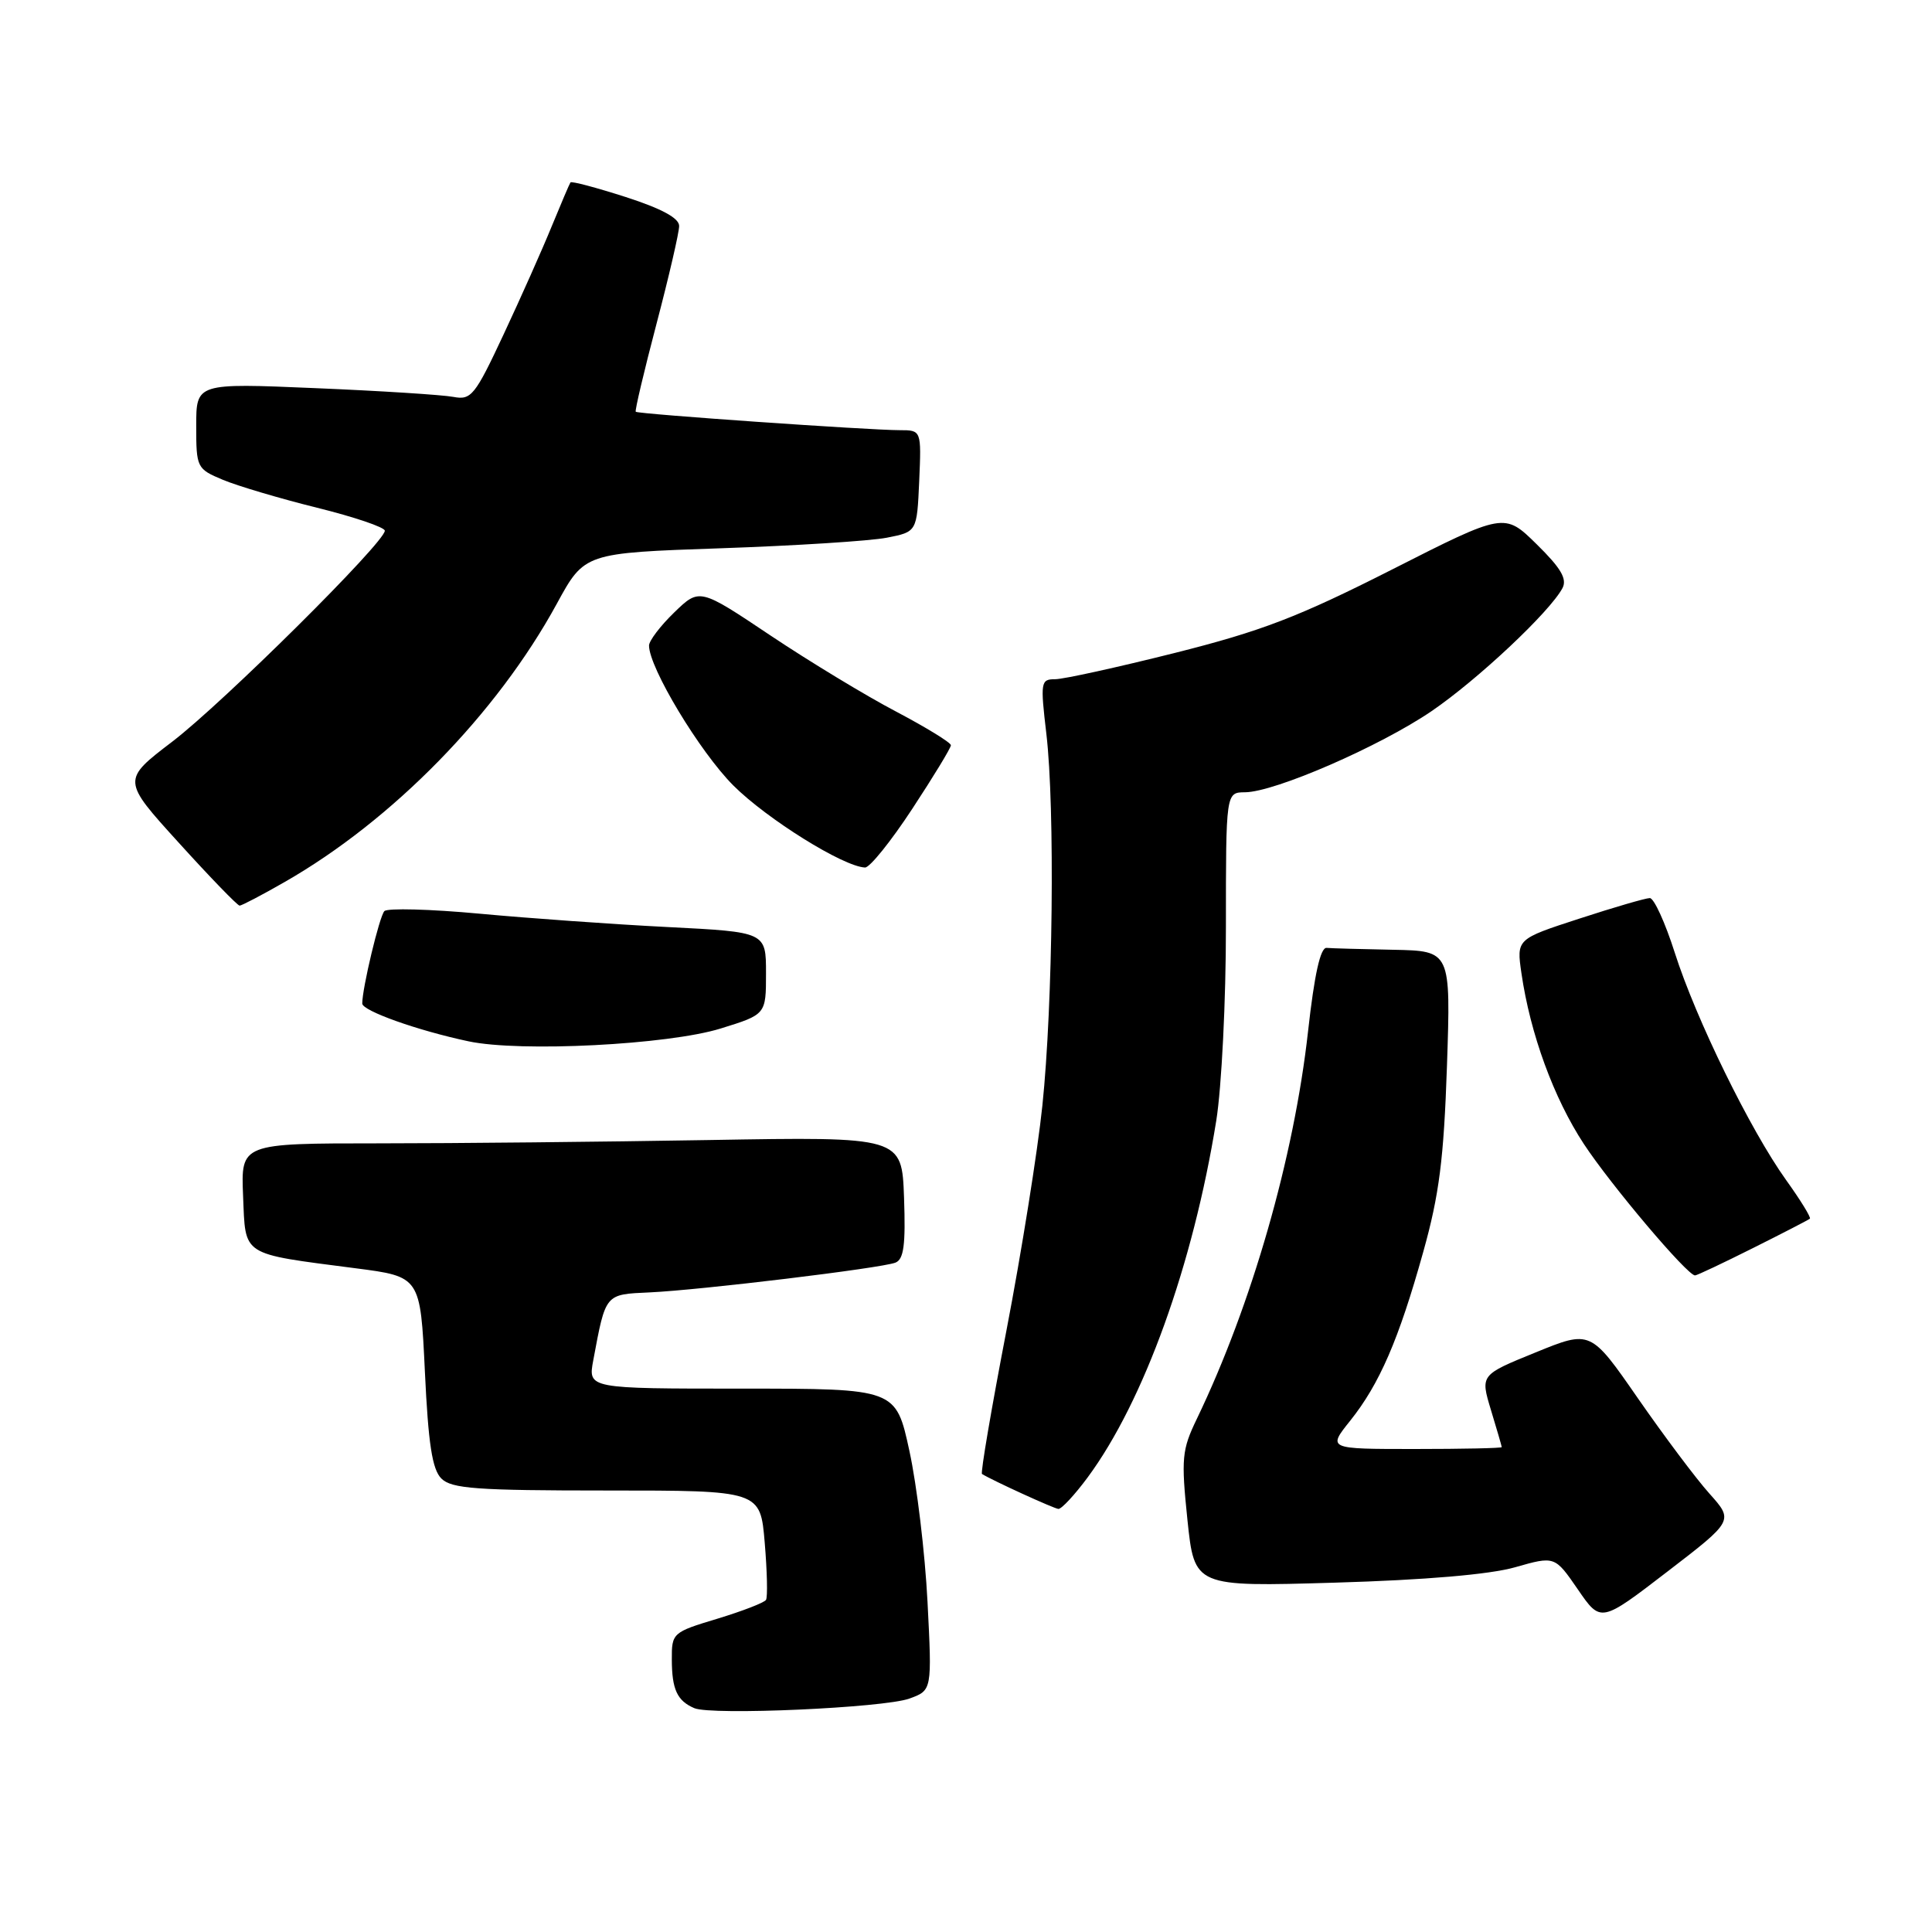 <?xml version="1.0" encoding="UTF-8" standalone="no"?>
<!DOCTYPE svg PUBLIC "-//W3C//DTD SVG 1.1//EN" "http://www.w3.org/Graphics/SVG/1.1/DTD/svg11.dtd" >
<svg xmlns="http://www.w3.org/2000/svg" xmlns:xlink="http://www.w3.org/1999/xlink" version="1.1" viewBox="0 0 256 256">
 <g >
 <path fill="currentColor"
d=" M 120.50 225.07 C 123.50 223.98 123.50 223.98 122.90 212.24 C 122.57 205.78 121.49 196.79 120.50 192.25 C 118.71 184.00 118.71 184.00 98.31 184.00 C 77.91 184.00 77.91 184.00 78.61 180.25 C 80.27 171.36 80.14 171.52 86.07 171.25 C 92.83 170.94 116.71 168.05 118.64 167.31 C 119.76 166.88 120.01 164.96 119.79 158.69 C 119.50 150.62 119.50 150.62 94.00 151.06 C 79.97 151.30 60.27 151.50 50.21 151.50 C 31.92 151.50 31.92 151.50 32.21 158.47 C 32.55 166.53 31.81 166.06 47.10 168.05 C 55.70 169.16 55.70 169.16 56.30 181.74 C 56.75 191.32 57.27 194.70 58.48 195.91 C 59.83 197.26 63.16 197.50 80.41 197.50 C 100.75 197.50 100.75 197.50 101.33 204.42 C 101.65 208.22 101.73 211.63 101.50 211.99 C 101.28 212.36 98.37 213.48 95.05 214.49 C 89.11 216.28 89.00 216.38 89.02 219.91 C 89.03 223.86 89.73 225.37 92.00 226.34 C 94.29 227.32 117.10 226.30 120.50 225.07 Z  M 226.51 197.91 C 224.74 195.94 220.48 190.25 217.03 185.28 C 210.76 176.23 210.76 176.23 203.46 179.21 C 196.15 182.18 196.15 182.18 197.56 186.84 C 198.34 189.40 198.98 191.61 198.99 191.75 C 199.00 191.89 193.80 192.00 187.45 192.00 C 175.91 192.00 175.91 192.00 178.91 188.25 C 182.79 183.39 185.34 177.52 188.58 165.91 C 190.71 158.31 191.31 153.57 191.73 141.25 C 192.24 126.00 192.24 126.00 184.62 125.85 C 180.43 125.77 176.45 125.66 175.78 125.60 C 174.96 125.53 174.16 129.13 173.32 136.69 C 171.46 153.38 165.86 172.89 158.59 188.00 C 156.60 192.12 156.50 193.24 157.34 201.38 C 158.27 210.26 158.27 210.26 176.88 209.71 C 188.82 209.36 197.39 208.63 200.76 207.67 C 206.02 206.17 206.02 206.17 209.07 210.60 C 212.11 215.03 212.11 215.03 220.92 208.26 C 229.72 201.50 229.72 201.50 226.51 197.91 Z  M 144.13 195.75 C 151.57 185.68 158.09 167.58 161.16 148.50 C 161.87 144.10 162.45 132.51 162.44 122.75 C 162.44 105.00 162.44 105.00 164.97 104.98 C 168.91 104.96 182.85 98.89 189.69 94.23 C 195.80 90.06 205.34 81.10 207.03 77.94 C 207.68 76.72 206.84 75.28 203.62 72.12 C 199.34 67.91 199.34 67.91 184.42 75.48 C 172.03 81.76 167.15 83.63 155.66 86.52 C 148.05 88.43 140.91 90.00 139.81 90.00 C 137.90 90.00 137.84 90.37 138.65 97.25 C 139.80 107.07 139.52 133.05 138.12 146.50 C 137.49 152.55 135.35 165.96 133.36 176.29 C 131.37 186.62 129.91 195.18 130.12 195.31 C 131.54 196.19 139.64 199.89 140.24 199.94 C 140.65 199.97 142.40 198.09 144.13 195.75 Z  M 232.27 165.38 C 236.25 163.39 239.64 161.64 239.82 161.48 C 239.99 161.32 238.57 159.01 236.66 156.35 C 231.92 149.73 224.72 135.03 221.92 126.25 C 220.65 122.26 219.16 119.00 218.61 119.00 C 218.07 119.00 213.87 120.22 209.28 121.72 C 200.94 124.43 200.94 124.43 201.60 128.97 C 202.77 137.01 205.88 145.50 209.86 151.57 C 213.45 157.03 223.57 169.00 224.60 169.00 C 224.85 169.00 228.30 167.37 232.27 165.38 Z  M 95.50 136.28 C 101.50 134.42 101.50 134.42 101.50 128.96 C 101.50 123.50 101.50 123.50 88.50 122.84 C 81.35 122.48 70.13 121.68 63.57 121.07 C 57.01 120.46 51.32 120.31 50.93 120.73 C 50.27 121.44 48.00 130.94 48.00 132.97 C 48.00 133.94 55.33 136.55 62.08 137.98 C 68.95 139.44 88.54 138.44 95.50 136.28 Z  M 37.72 116.87 C 52.02 108.69 65.84 94.56 73.78 80.00 C 77.45 73.27 77.45 73.27 95.48 72.65 C 105.39 72.31 115.30 71.68 117.50 71.25 C 121.50 70.47 121.50 70.47 121.80 63.74 C 122.09 57.00 122.09 57.00 119.20 57.00 C 115.19 57.00 84.56 54.87 84.24 54.56 C 84.10 54.43 85.34 49.19 86.99 42.91 C 88.64 36.63 89.99 30.80 89.99 29.95 C 90.00 28.90 87.68 27.65 82.92 26.11 C 79.02 24.86 75.73 23.98 75.59 24.17 C 75.46 24.35 74.34 26.98 73.10 30.00 C 71.87 33.02 69.00 39.46 66.74 44.29 C 62.93 52.44 62.44 53.04 60.07 52.59 C 58.65 52.32 50.41 51.79 41.75 51.43 C 26.00 50.76 26.00 50.76 26.00 56.43 C 26.00 61.98 26.08 62.13 29.54 63.58 C 31.48 64.39 37.10 66.06 42.02 67.28 C 46.95 68.50 50.98 69.87 50.99 70.32 C 51.01 71.85 29.56 93.13 22.83 98.27 C 16.15 103.37 16.15 103.37 23.70 111.68 C 27.85 116.26 31.47 120.00 31.75 120.00 C 32.03 120.00 34.72 118.59 37.72 116.87 Z  M 120.87 107.19 C 123.69 102.90 126.00 99.10 126.00 98.75 C 126.00 98.40 122.74 96.40 118.76 94.30 C 114.77 92.21 107.28 87.67 102.10 84.21 C 92.69 77.91 92.69 77.91 89.34 81.15 C 87.50 82.93 86.00 84.91 86.00 85.54 C 86.00 88.47 92.72 99.62 97.17 104.08 C 101.63 108.53 111.73 114.83 114.62 114.95 C 115.24 114.98 118.05 111.49 120.87 107.19 Z "/>
</g>
</svg>